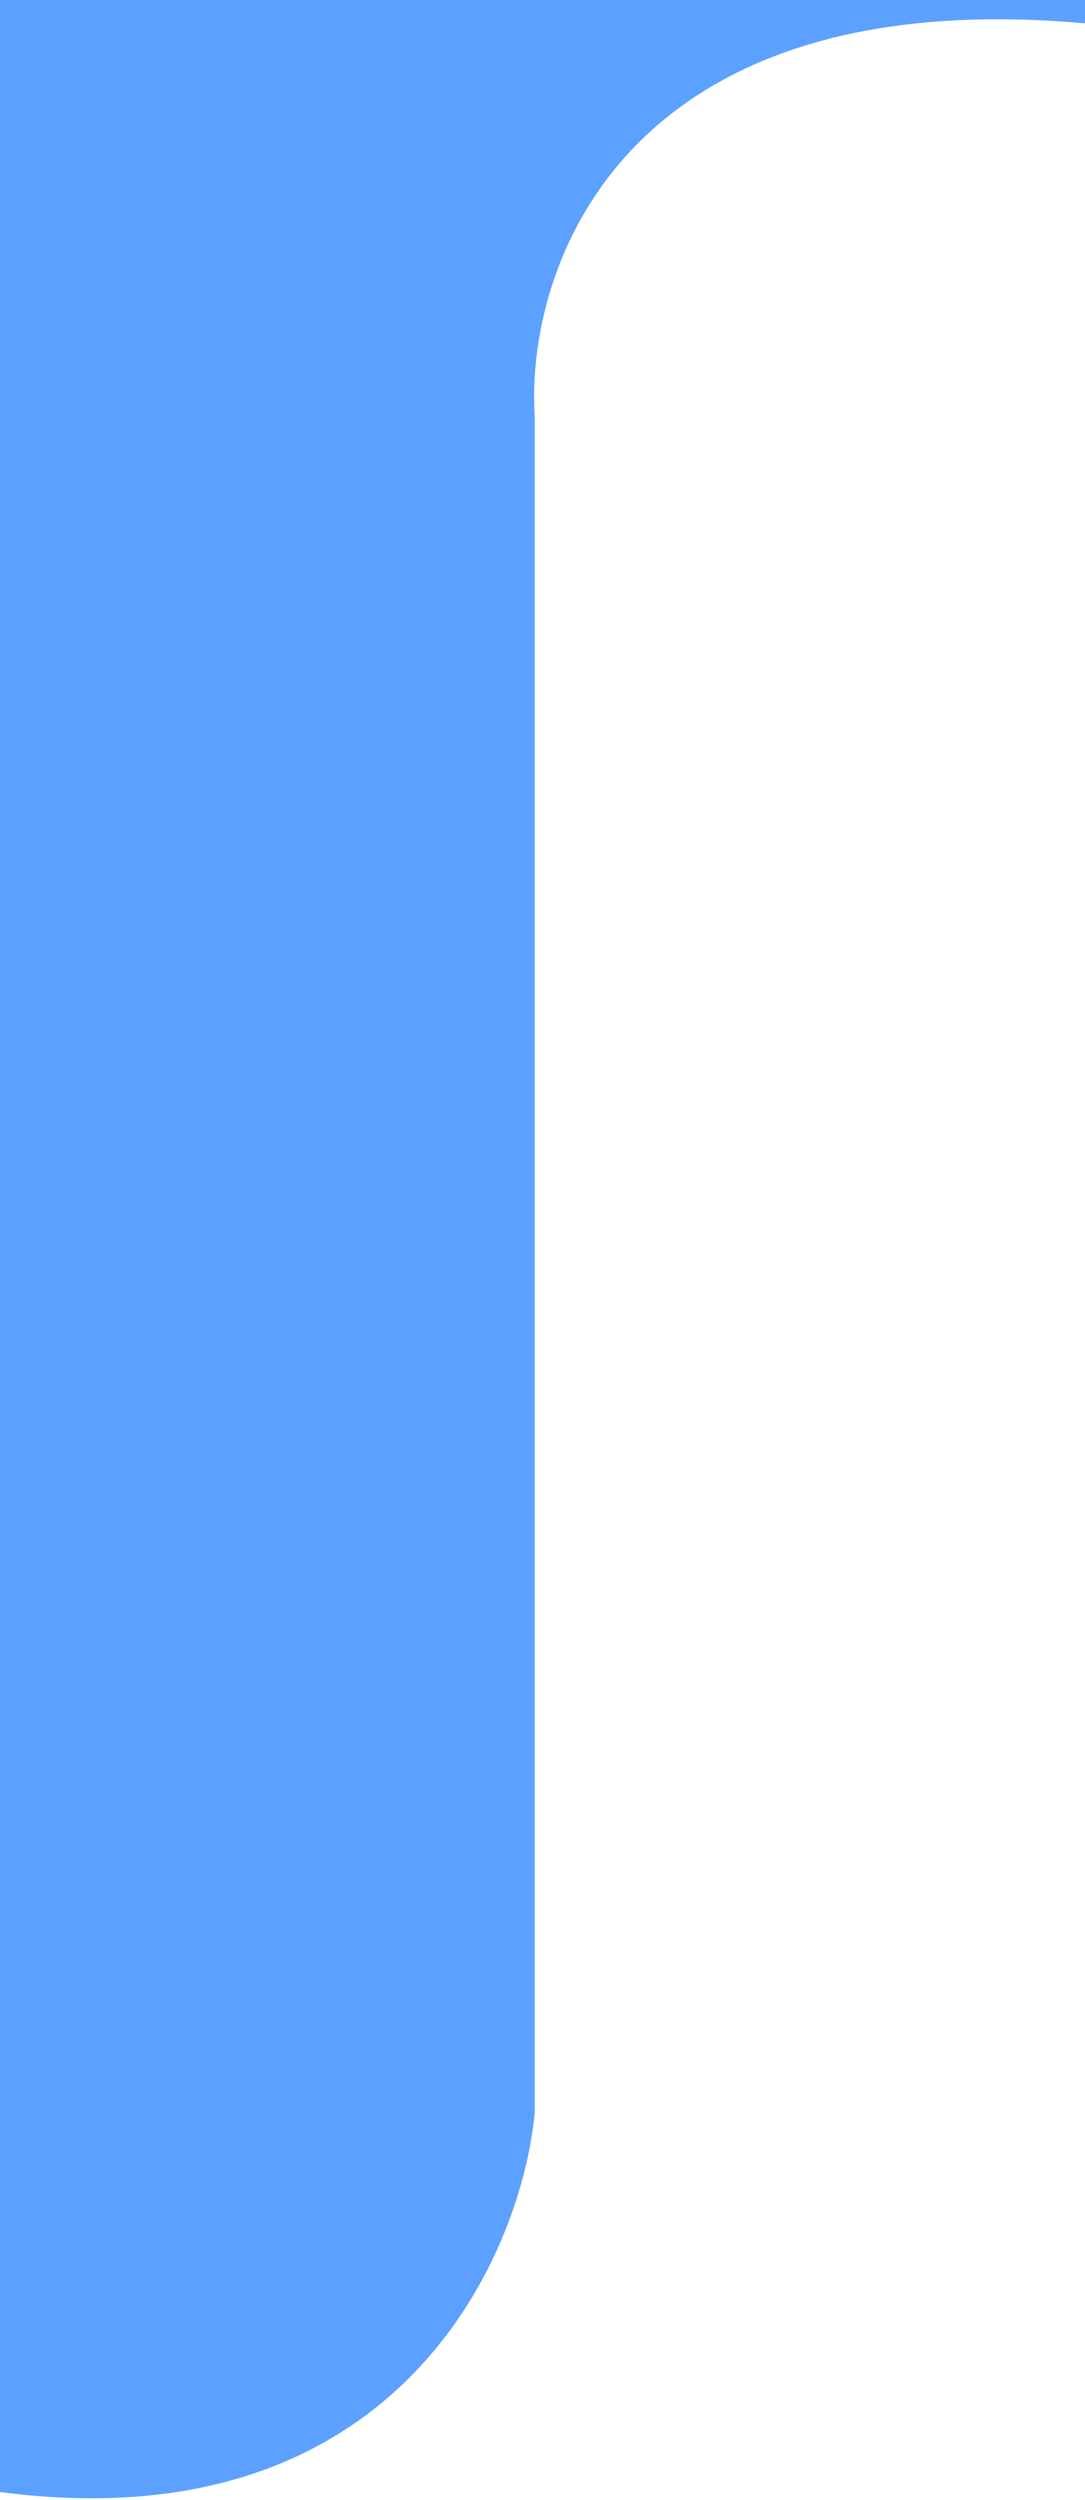 <svg width="418" height="963" viewBox="0 0 418 963" fill="none" xmlns="http://www.w3.org/2000/svg">
<path d="M418 0V9C239.6 -7 202.333 103.333 206 160.5V814C200.5 871 151.6 980 0 960V0H418Z" fill="#5CA1FF"/>
</svg>

